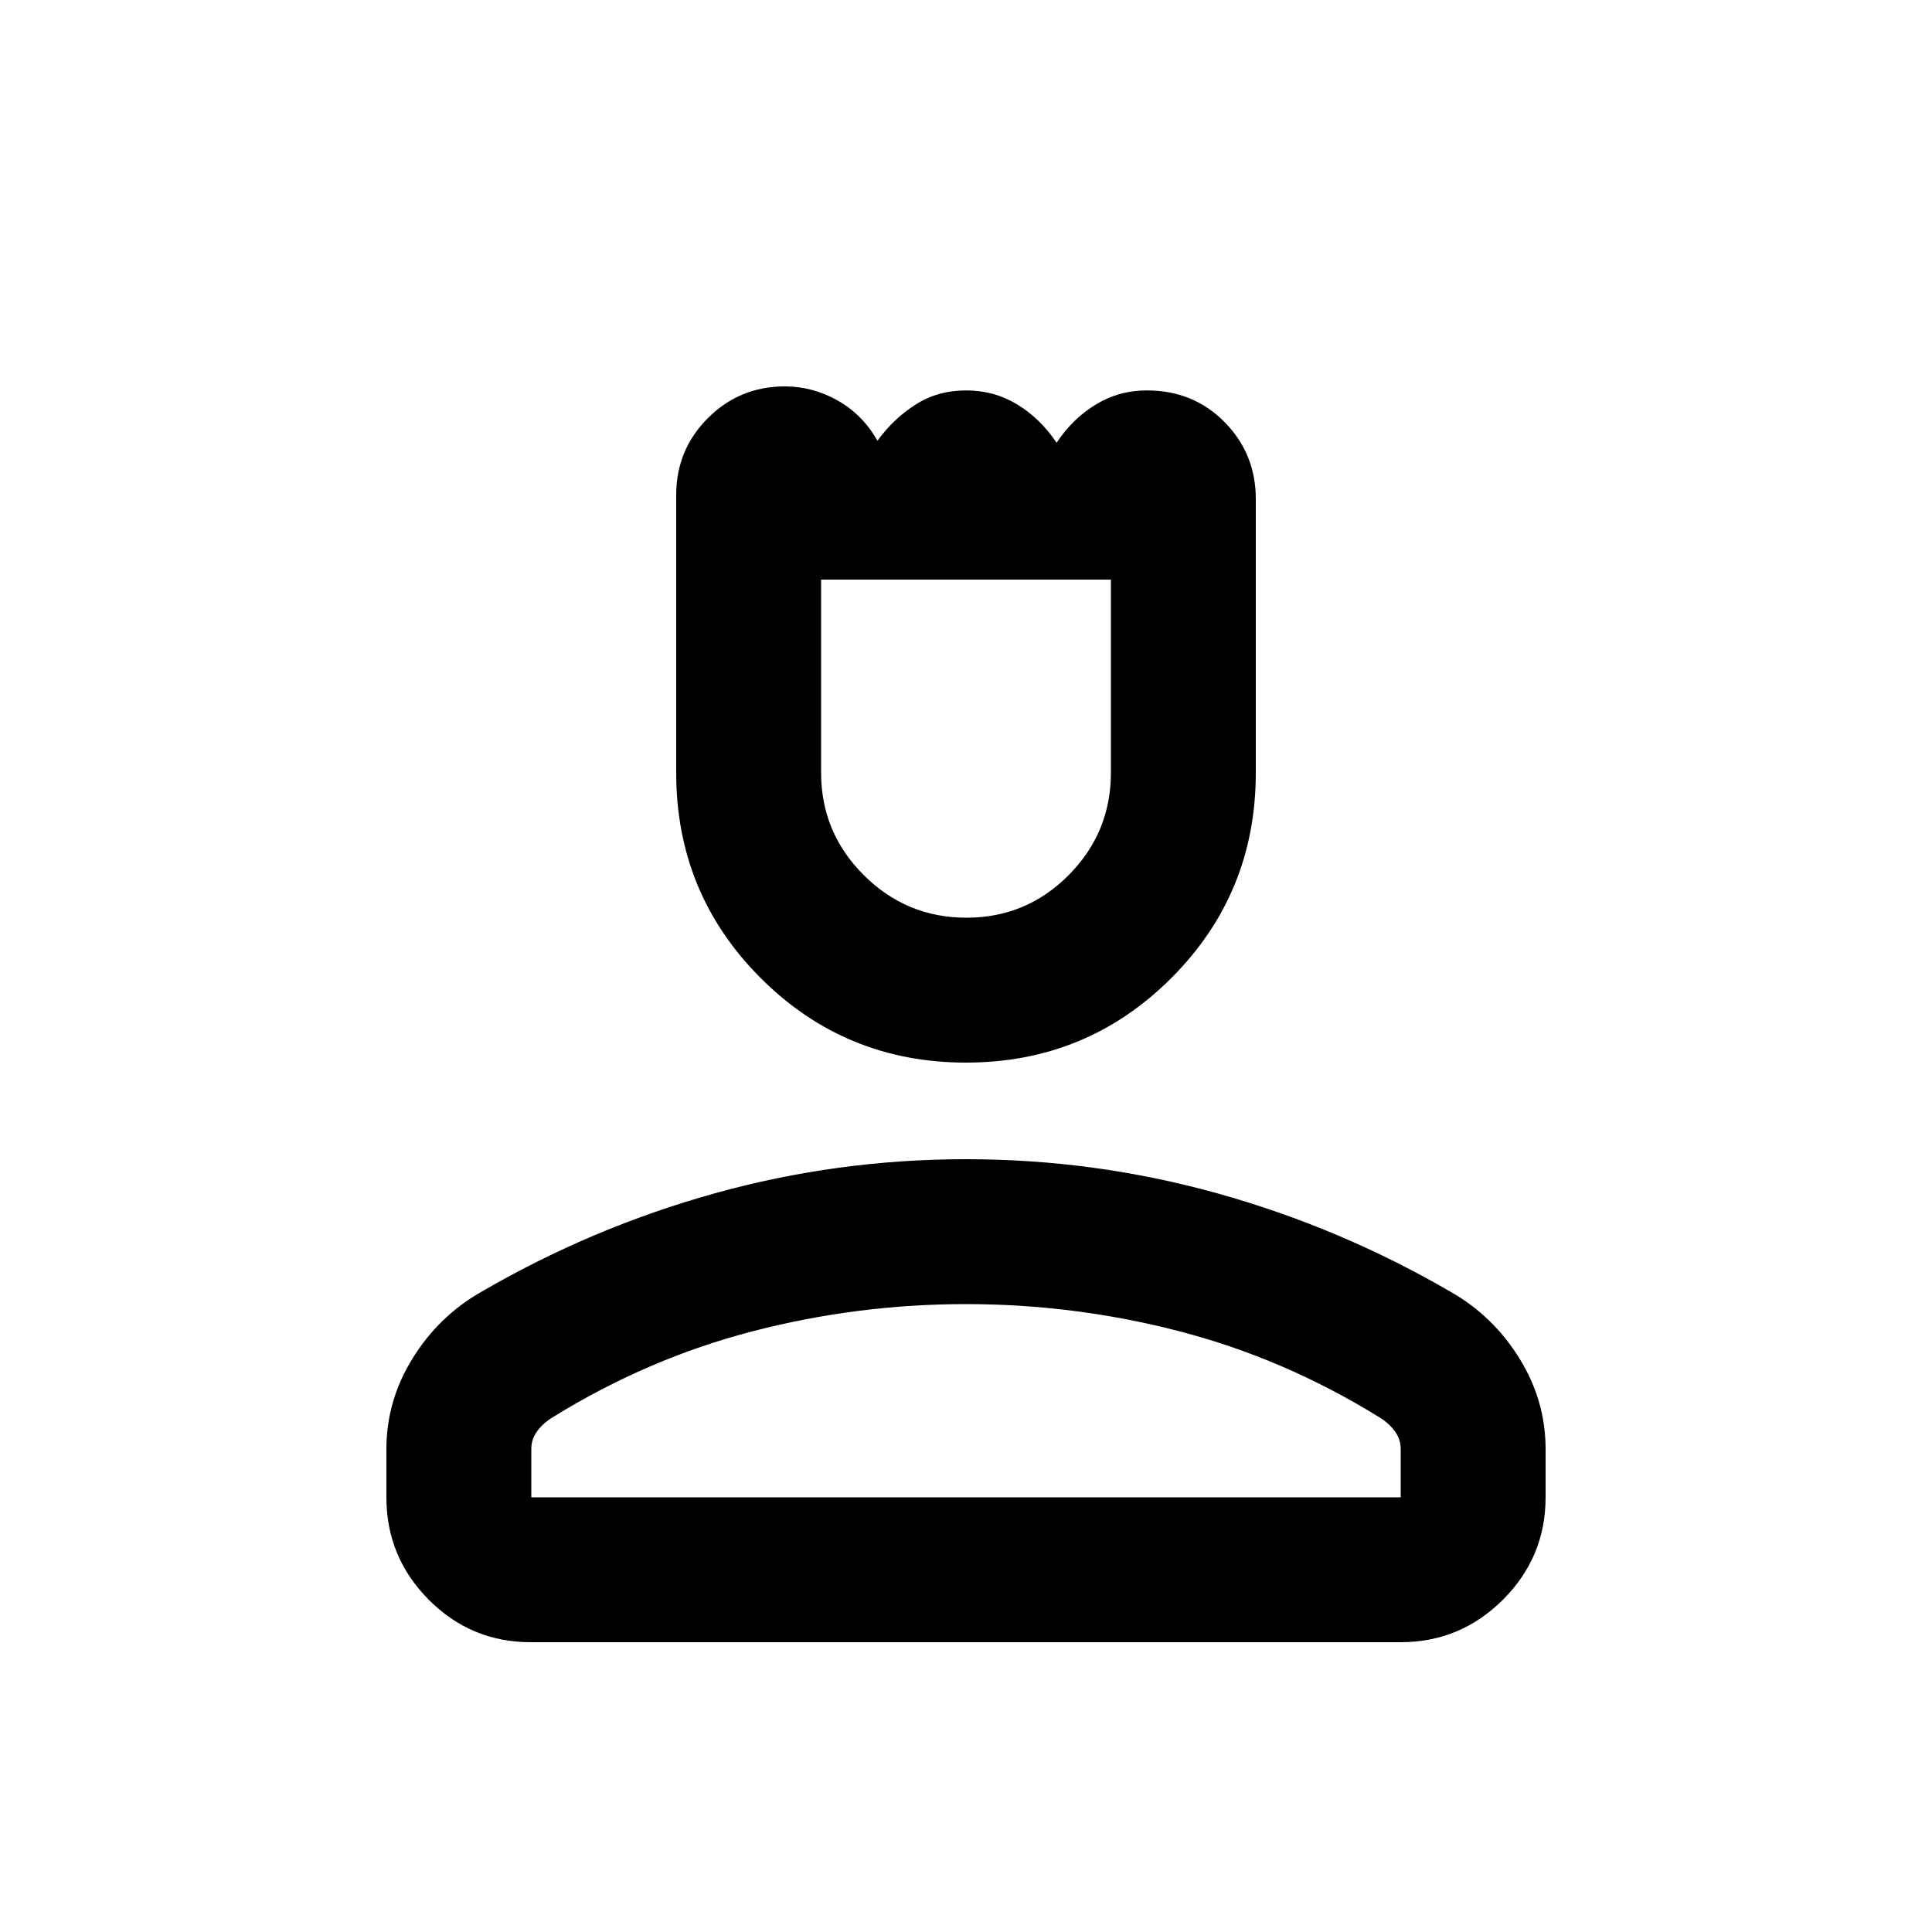 <svg xmlns="http://www.w3.org/2000/svg" height="20" viewBox="0 -960 960 960" width="20"><path d="M480-432q-60 0-102-42t-42-102v-138q0-22.5 15.75-38.25T390-768q13.8 0 26.22 7 12.42 7 19.78 20 8-11 19-18t25-7q14 0 25.5 7t19.5 19q8-12 19.5-19t25.375-7Q593-766 608.5-750.25T624-712v136q0 60-42 102t-102 42Zm.212-72Q510-504 531-525.15q21-21.15 21-50.85v-96H408v96q0 29.7 21.212 50.85 21.213 21.15 51 21.15ZM192-216v-24q0-24 13-45t34-33q55-32 116-49t125-17q64 0 125 17t116 49q21 12 34 33t13 45v24q0 29.7-21.162 50.85Q725.676-144 695.96-144H263.717Q234-144 213-165.15T192-216Zm72 0h432v-24q0-4.931-3-8.966-3-4.034-8-7.034-47-29-99-42.5T480-312q-54 0-106 13.5T275-256q-5 3-8 7.034-3 4.035-3 8.966v24Zm216 0Zm0-456Z"/></svg>